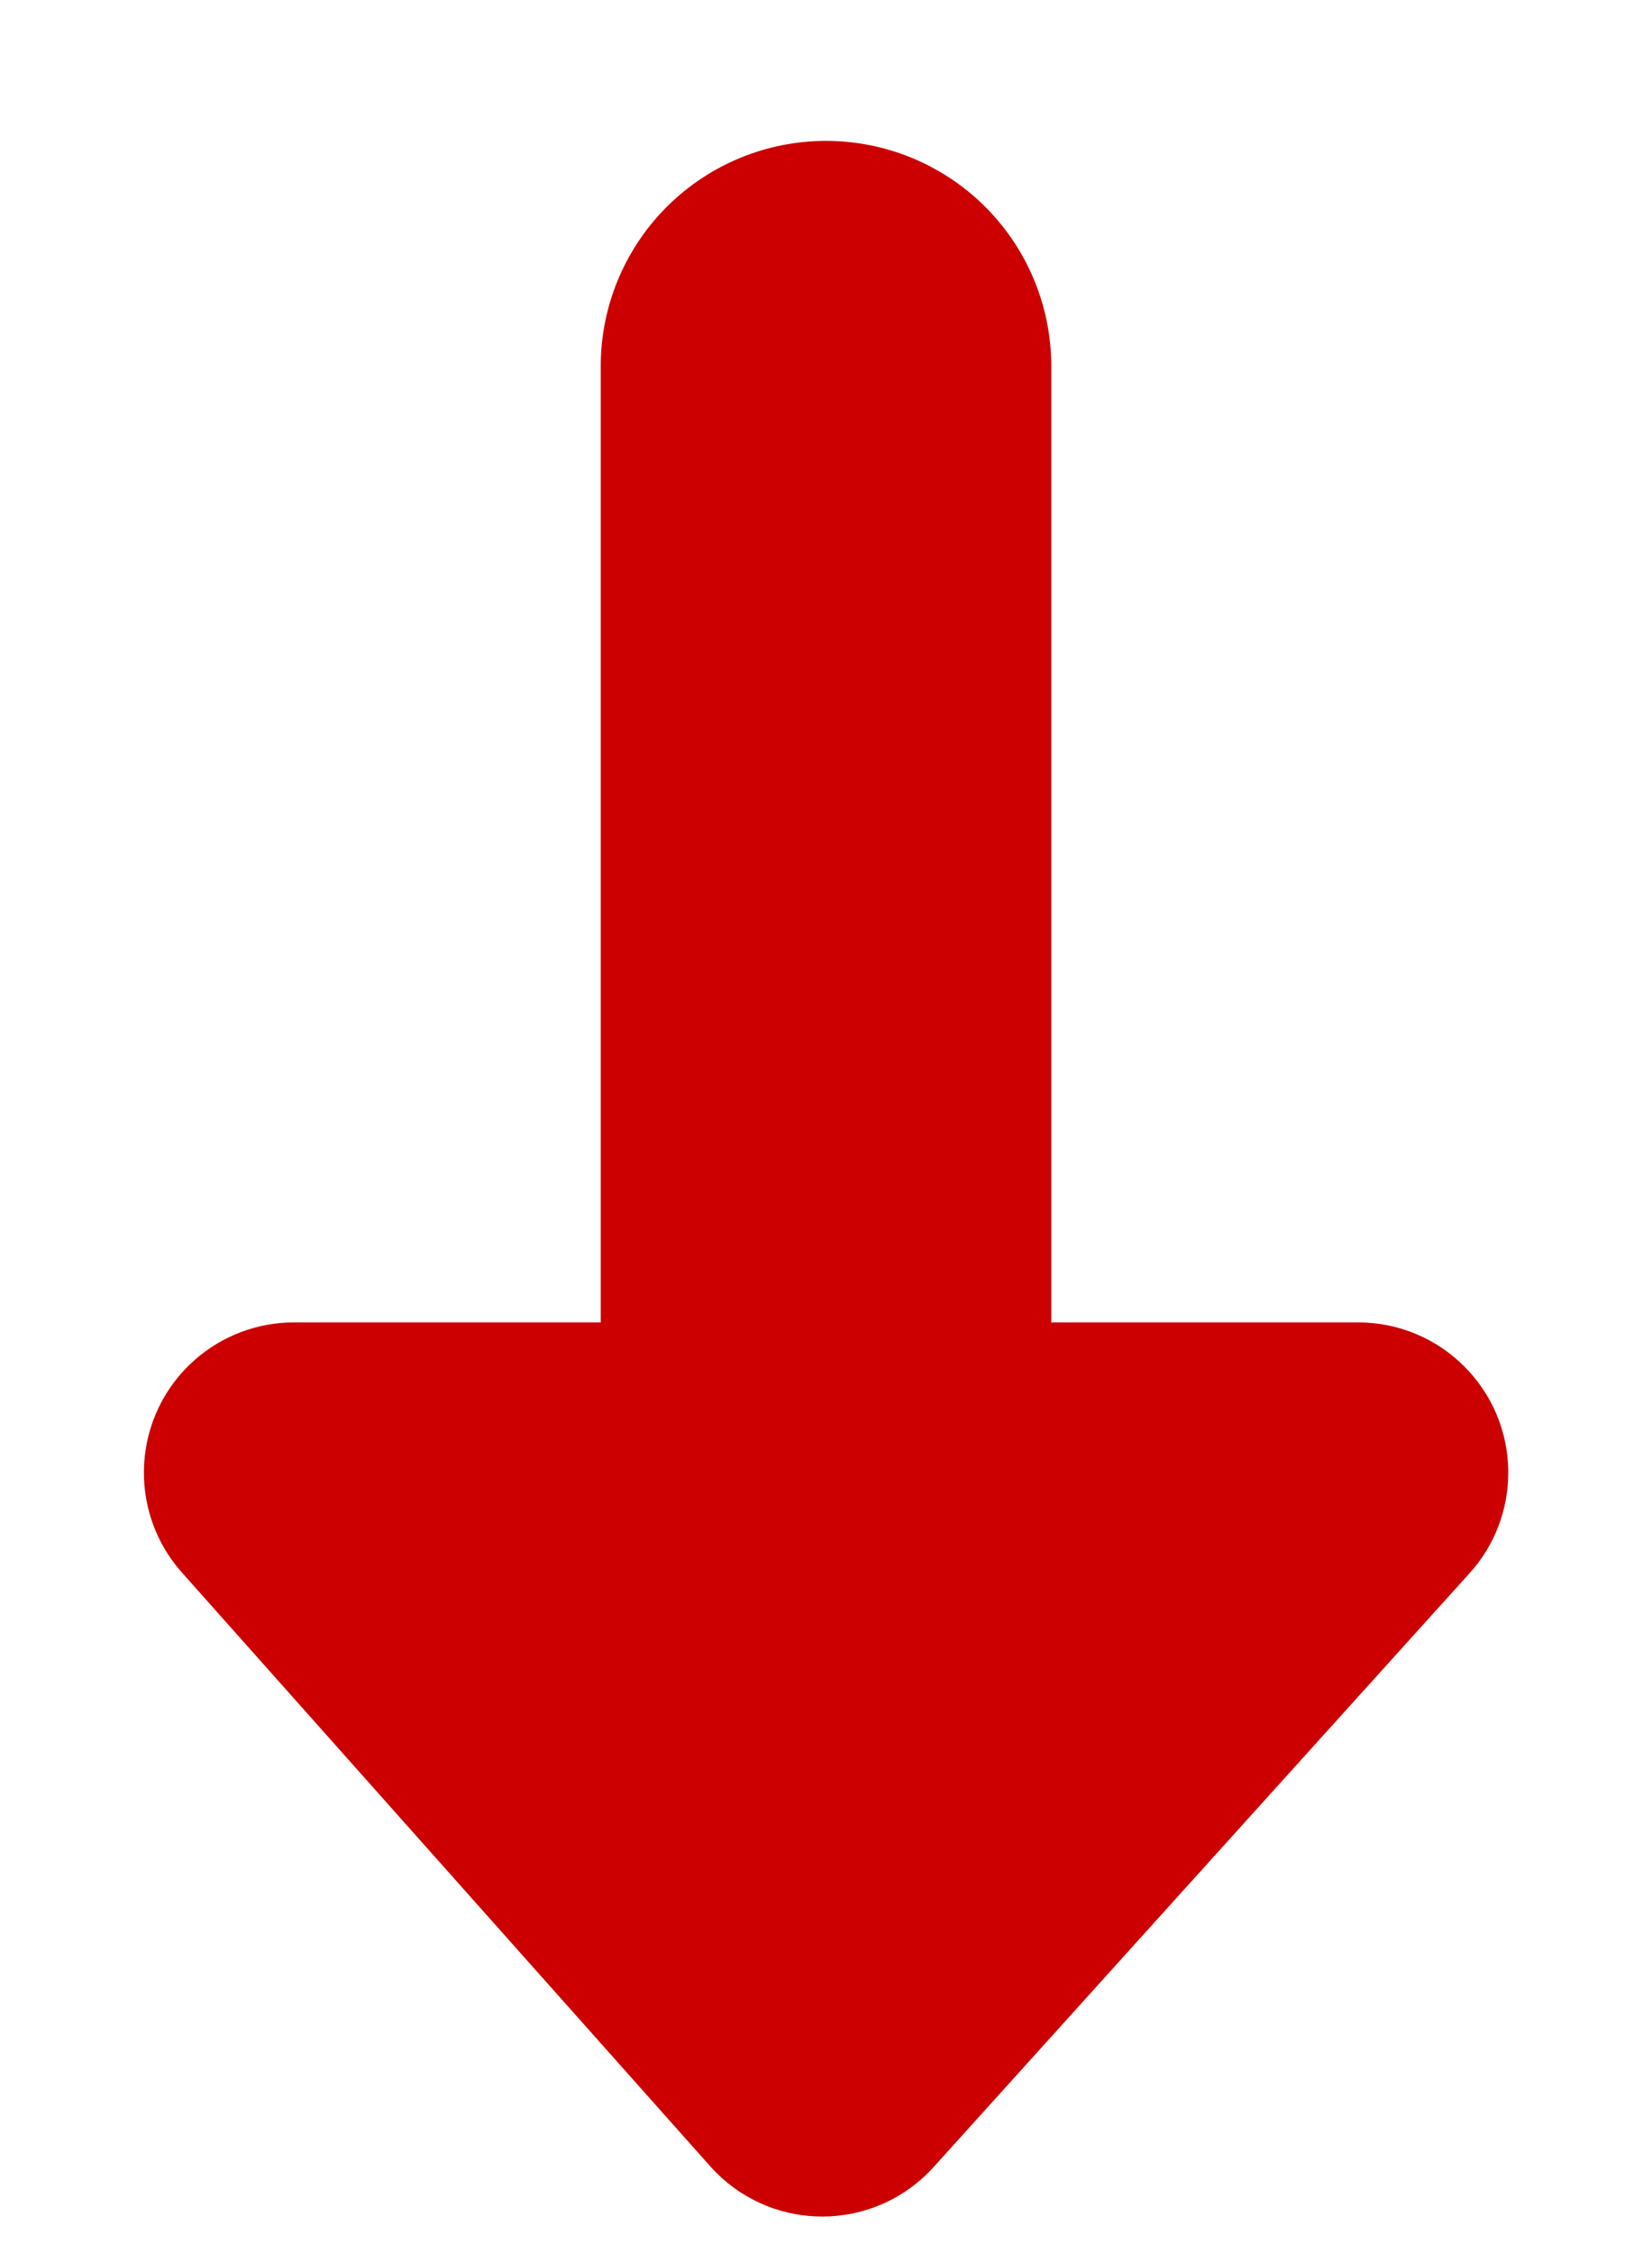 
<svg width="11px" height="15px" viewBox="0 0 11 15" version="1.1" xmlns="http://www.w3.org/2000/svg" xmlns:xlink="http://www.w3.org/1999/xlink">
    <g id="🔄-Symbols" stroke="none" stroke-width="1" fill="none" fill-rule="evenodd">
        <g id="Icon/arrow/down" transform="translate(1, 1)">
            <g id="Group" transform="translate(-1, 1)">
                <path d="M2.524,13.322 L2.524,6.237 C2.524,5.685 2.972,5.237 3.524,5.237 C3.772,5.237 4.011,5.329 4.194,5.495 L8.147,9.063 C8.557,9.433 8.589,10.065 8.219,10.475 C8.194,10.502 8.168,10.528 8.141,10.552 L4.189,14.069 C3.776,14.436 3.144,14.399 2.777,13.987 C2.614,13.804 2.524,13.567 2.524,13.322 Z" id="Mask" fill="#CC0000" fill-rule="nonzero" transform="translate(5.5, 9.78) rotate(-270) translate(-5.5, -9.78) "></path>
                <path d="M5.5,8.5 L5.5,0.438" id="Line" stroke="#CC0000" stroke-width="3" stroke-linecap="round"></path>
            </g>
        </g>
    </g>
</svg>